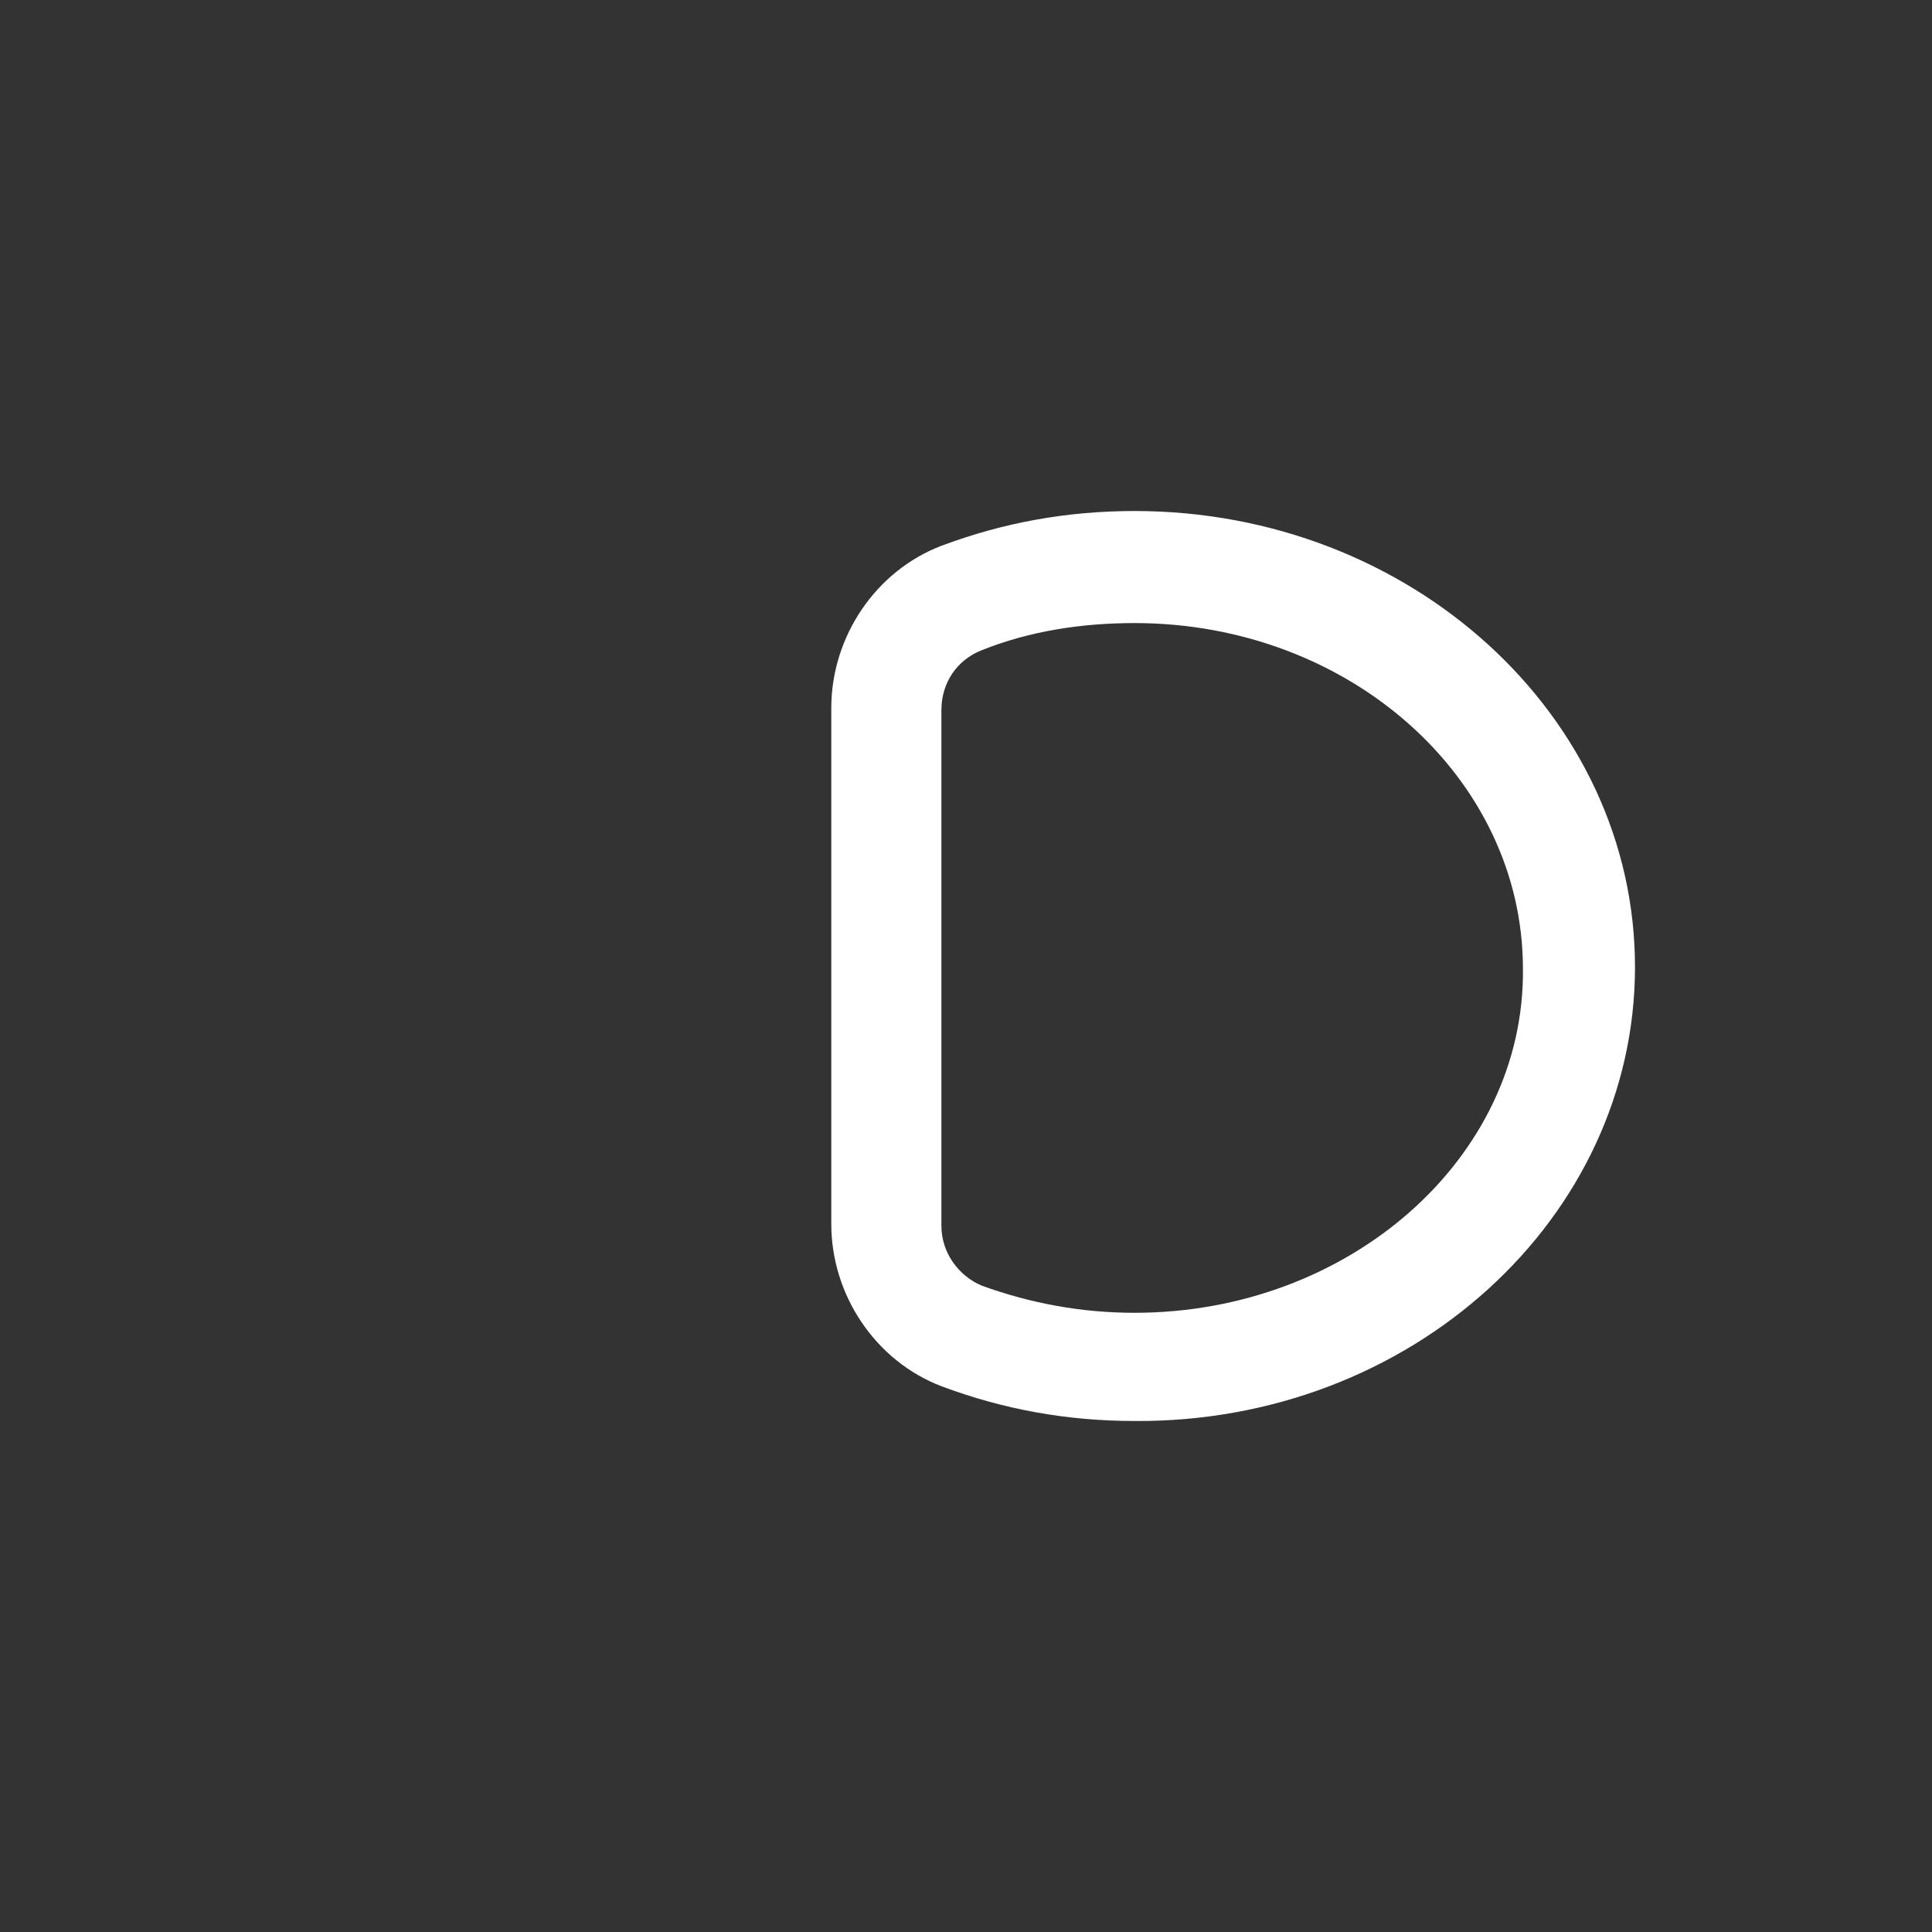 <?xml version="1.0" encoding="UTF-8" standalone="no"?>
<svg
   xmlns:dc="http://purl.org/dc/elements/1.1/"
   xmlns:cc="http://creativecommons.org/ns#"
   xmlns:rdf="http://www.w3.org/1999/02/22-rdf-syntax-ns#"
   xmlns:svg="http://www.w3.org/2000/svg"
   xmlns="http://www.w3.org/2000/svg"
   xmlns:sodipodi="http://sodipodi.sourceforge.net/DTD/sodipodi-0.dtd"
   xmlns:inkscape="http://www.inkscape.org/namespaces/inkscape"
   version="1.1"
   x="0px"
   y="0px"
   viewBox="0 0 100 100"
   xml:space="preserve"
   id="svg8"
   sodipodi:docname="LightsOff.svg"
   width="100"
   height="100"
   inkscape:export-filename="C:\Users\danie\OneDrive\Documents\Elite VR Cockpit Unity\Assets\Textures\Icons\LightsOff.png"
   inkscape:export-xdpi="96"
   inkscape:export-ydpi="96"
   inkscape:version="0.92.3 (2405546, 2018-03-11)"><rect x="0" y="0" width="100" height="100" fill="#333333" stroke="none"/><defs
     id="defs12" /><sodipodi:namedview
     pagecolor="#000000"
     bordercolor="#666666"
     borderopacity="1"
     objecttolerance="10"
     gridtolerance="10"
     guidetolerance="10"
     inkscape:pageopacity="0"
     inkscape:pageshadow="2"
     inkscape:window-width="1280"
     inkscape:window-height="657"
     id="namedview10"
     showgrid="false"
     inkscape:pagecheckerboard="true"
     fit-margin-top="0"
     fit-margin-left="0"
     fit-margin-right="0"
     fit-margin-bottom="0"
     inkscape:zoom="3.828125"
     inkscape:cx="75.885714"
     inkscape:cy="64"
     inkscape:window-x="-8"
     inkscape:window-y="-8"
     inkscape:window-maximized="1"
     inkscape:current-layer="svg8" /><style
     id="style842"
     type="text/css">
	.st0{fill:#FFFFFF;stroke:#000000;stroke-width:8;stroke-linecap:round;stroke-linejoin:round;stroke-miterlimit:10;}
	.st1{fill:#FFFFFF;stroke:#000000;stroke-width:6;stroke-linecap:round;stroke-linejoin:round;stroke-miterlimit:10;}
	.st2{fill:none;stroke:#000000;stroke-width:3;stroke-miterlimit:10;}
	.st3{fill:none;stroke:#000000;stroke-width:3;stroke-linecap:round;stroke-miterlimit:10;}
	.st4{fill:none;stroke:#000000;stroke-width:3;stroke-linecap:round;stroke-linejoin:round;stroke-miterlimit:10;}
	.st5{stroke:#000000;stroke-width:3;stroke-linecap:round;stroke-linejoin:round;stroke-miterlimit:10;}
	.st6{fill:none;stroke:#000000;stroke-width:3;stroke-linecap:round;stroke-linejoin:round;}
	.st7{fill:none;stroke:#000000;stroke-width:3;stroke-linecap:round;stroke-linejoin:round;stroke-dasharray:3.583,3.583;}
	
		.st8{fill:none;stroke:#000000;stroke-width:3;stroke-linecap:round;stroke-linejoin:round;stroke-miterlimit:10;stroke-dasharray:3,4;}
	.st9{fill:none;stroke:#000000;stroke-width:2;stroke-linecap:round;stroke-linejoin:round;stroke-miterlimit:10;}
	.st10{fill:none;stroke:#000000;stroke-width:2;stroke-miterlimit:10;}
</style><g
     id="g880"
     transform="translate(14.027,-13.95)"
     style="fill:#ffffff"><g
       id="g856"
       style="fill:#ffffff"
       transform="translate(-14,14)"><g
         id="g854"
         style="fill:#ffffff"><path
           id="path844"
           d="m 58.7,26.4 c -3.5,0 -6.8,0.6 -10,1.8 -3.4,1.3 -5.7,4.7 -5.7,8.4 v 26.7 c 0,3.7 2.3,7.1 5.7,8.4 3.2,1.2 6.5,1.8 10,1.8 C 73,73.6 84.6,63 84.6,50 84.6,37 73,26.4 58.7,26.4 Z m 0,41.5 c -2.8,0 -5.4,-0.5 -7.9,-1.4 C 49.6,66 48.7,64.8 48.7,63.4 V 36.7 c 0,-1.4 0.8,-2.6 2.1,-3.1 2.5,-1 5.2,-1.4 7.9,-1.4 11.1,0 20.1,8 20.1,17.9 0.1,9.8 -9,17.8 -20.1,17.8 z"
           inkscape:connector-curvature="0"
           style="fill:#ffffff" /></g></g></g></svg>